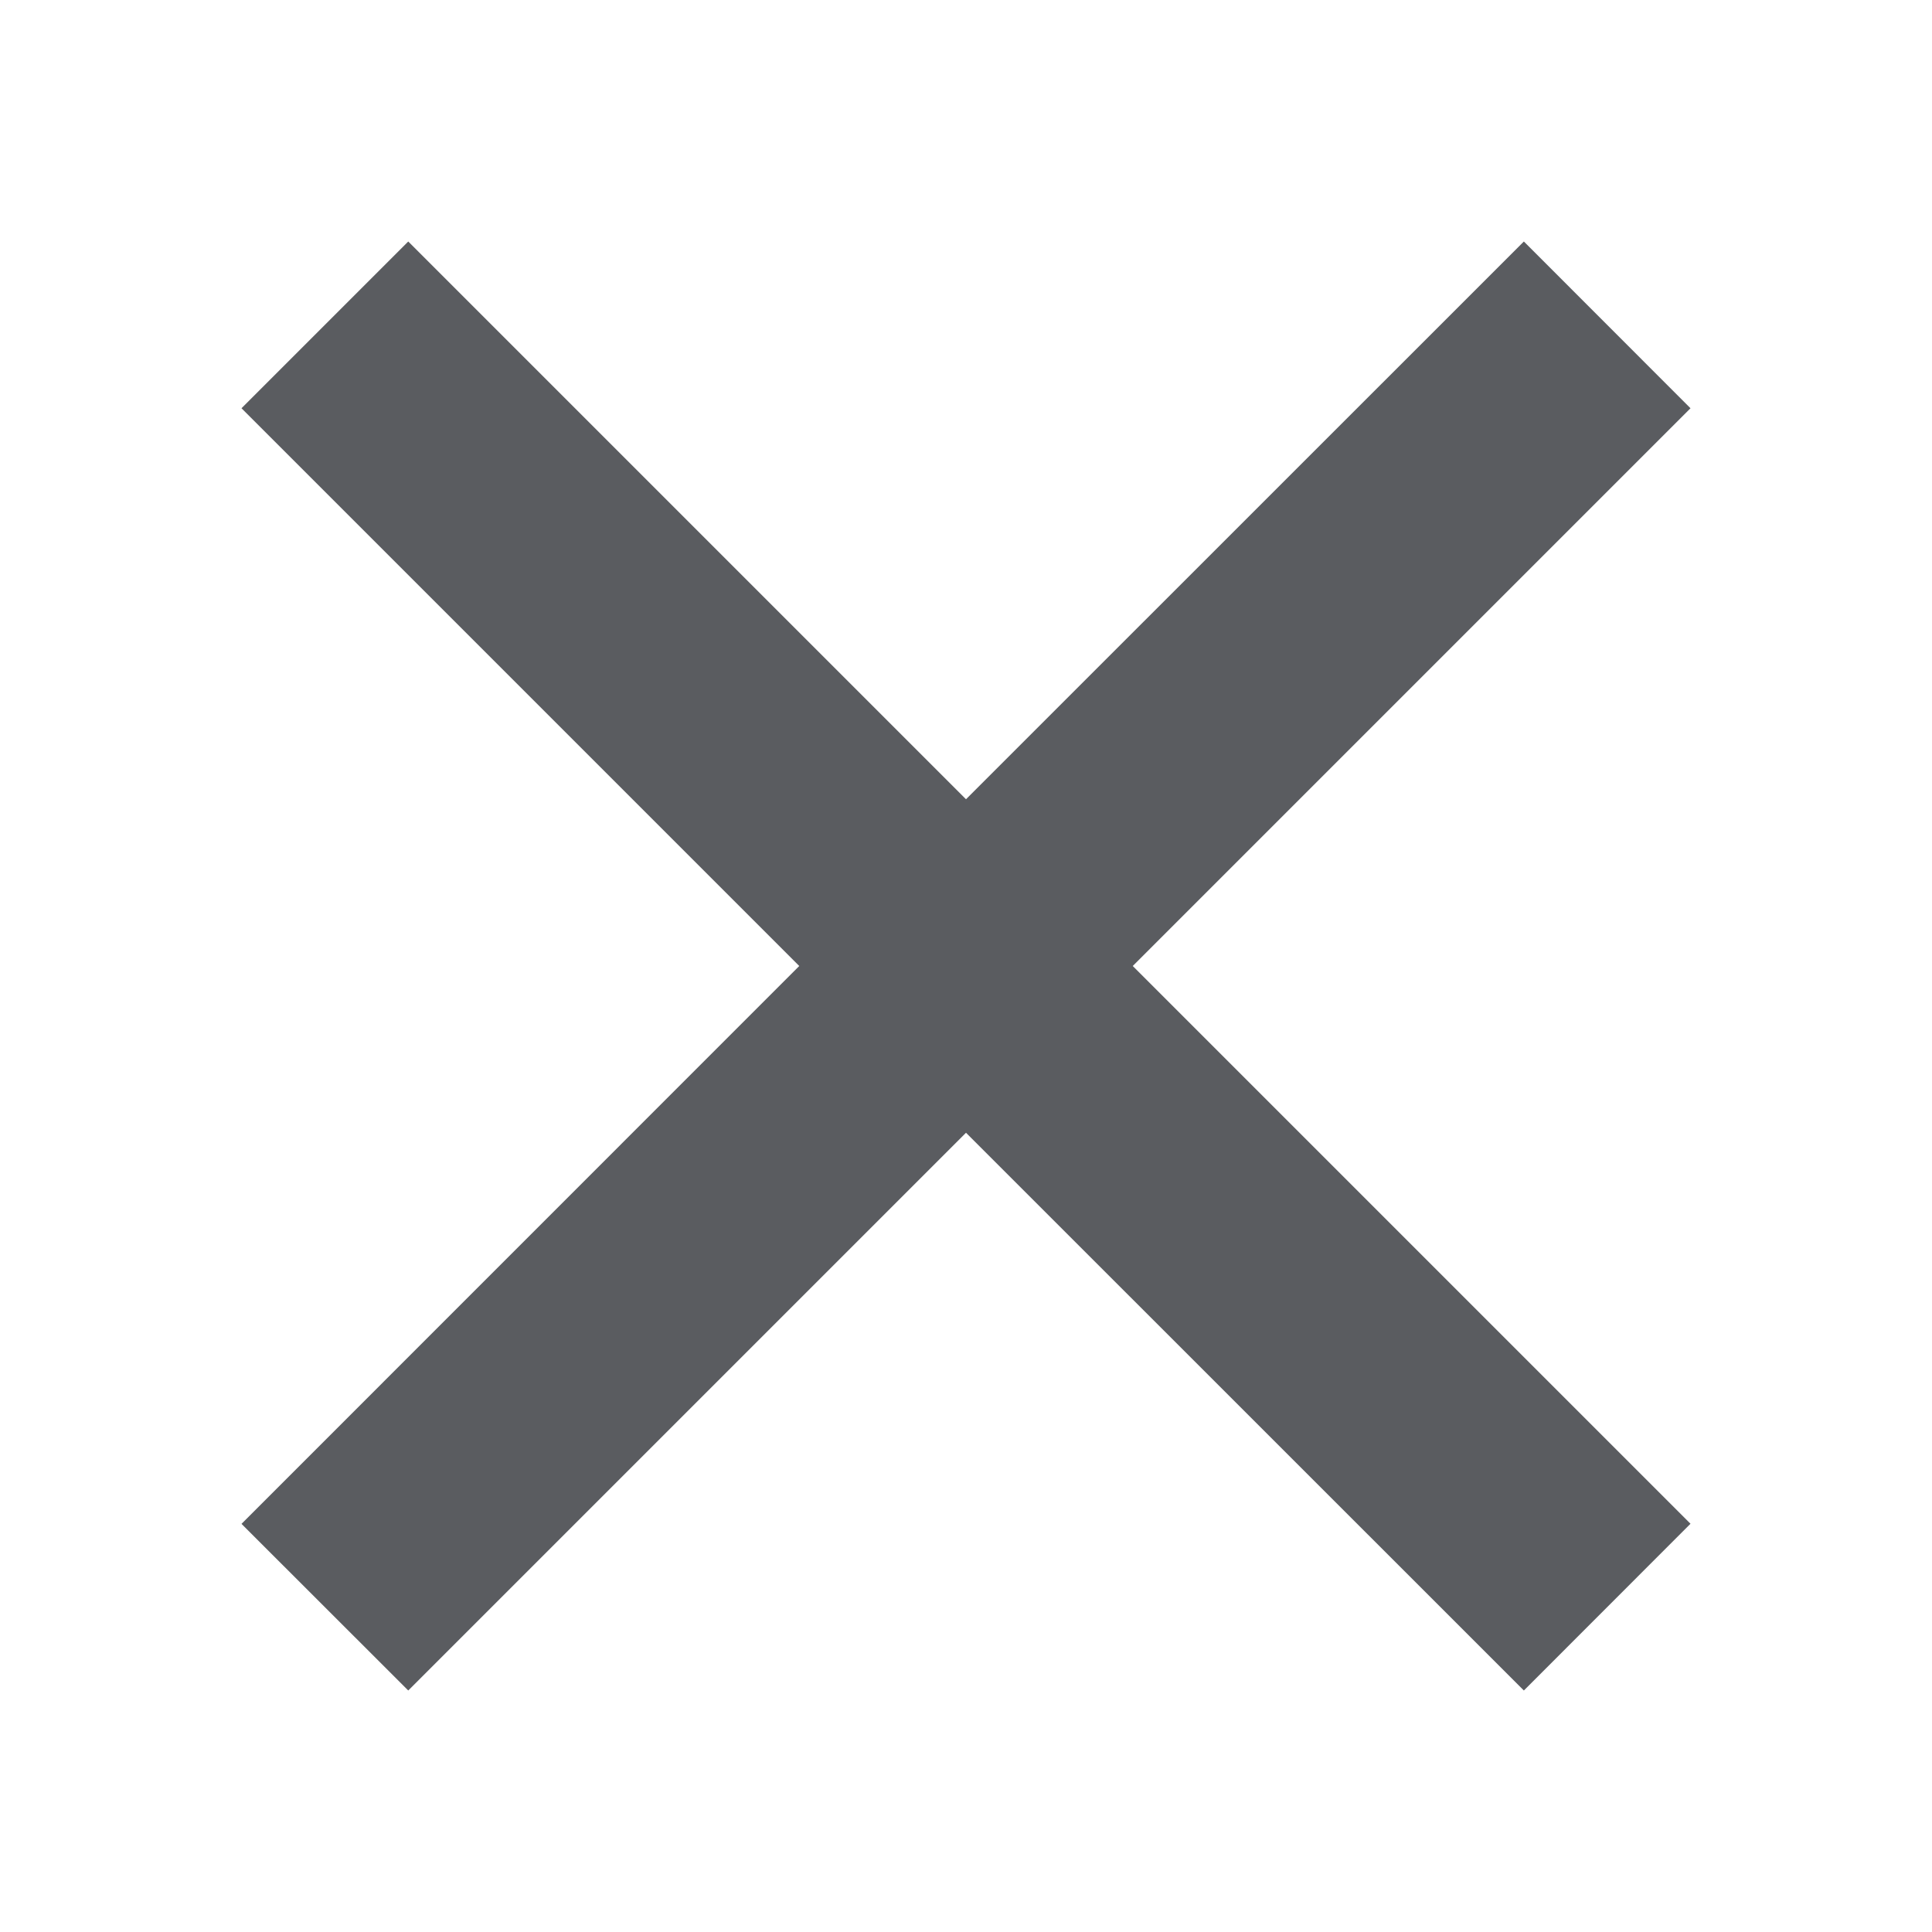 <svg width="16" height="16" viewBox="0 0 16 16" fill="none" xmlns="http://www.w3.org/2000/svg">
<path d="M8 9.381L12.62 14L14 12.619L9.381 8L14 3.381L12.62 2L8 6.619L3.381 2L2 3.381L6.619 8L2 12.62L3.381 14L8 9.381Z" fill="#5A5C60"/>
</svg>
